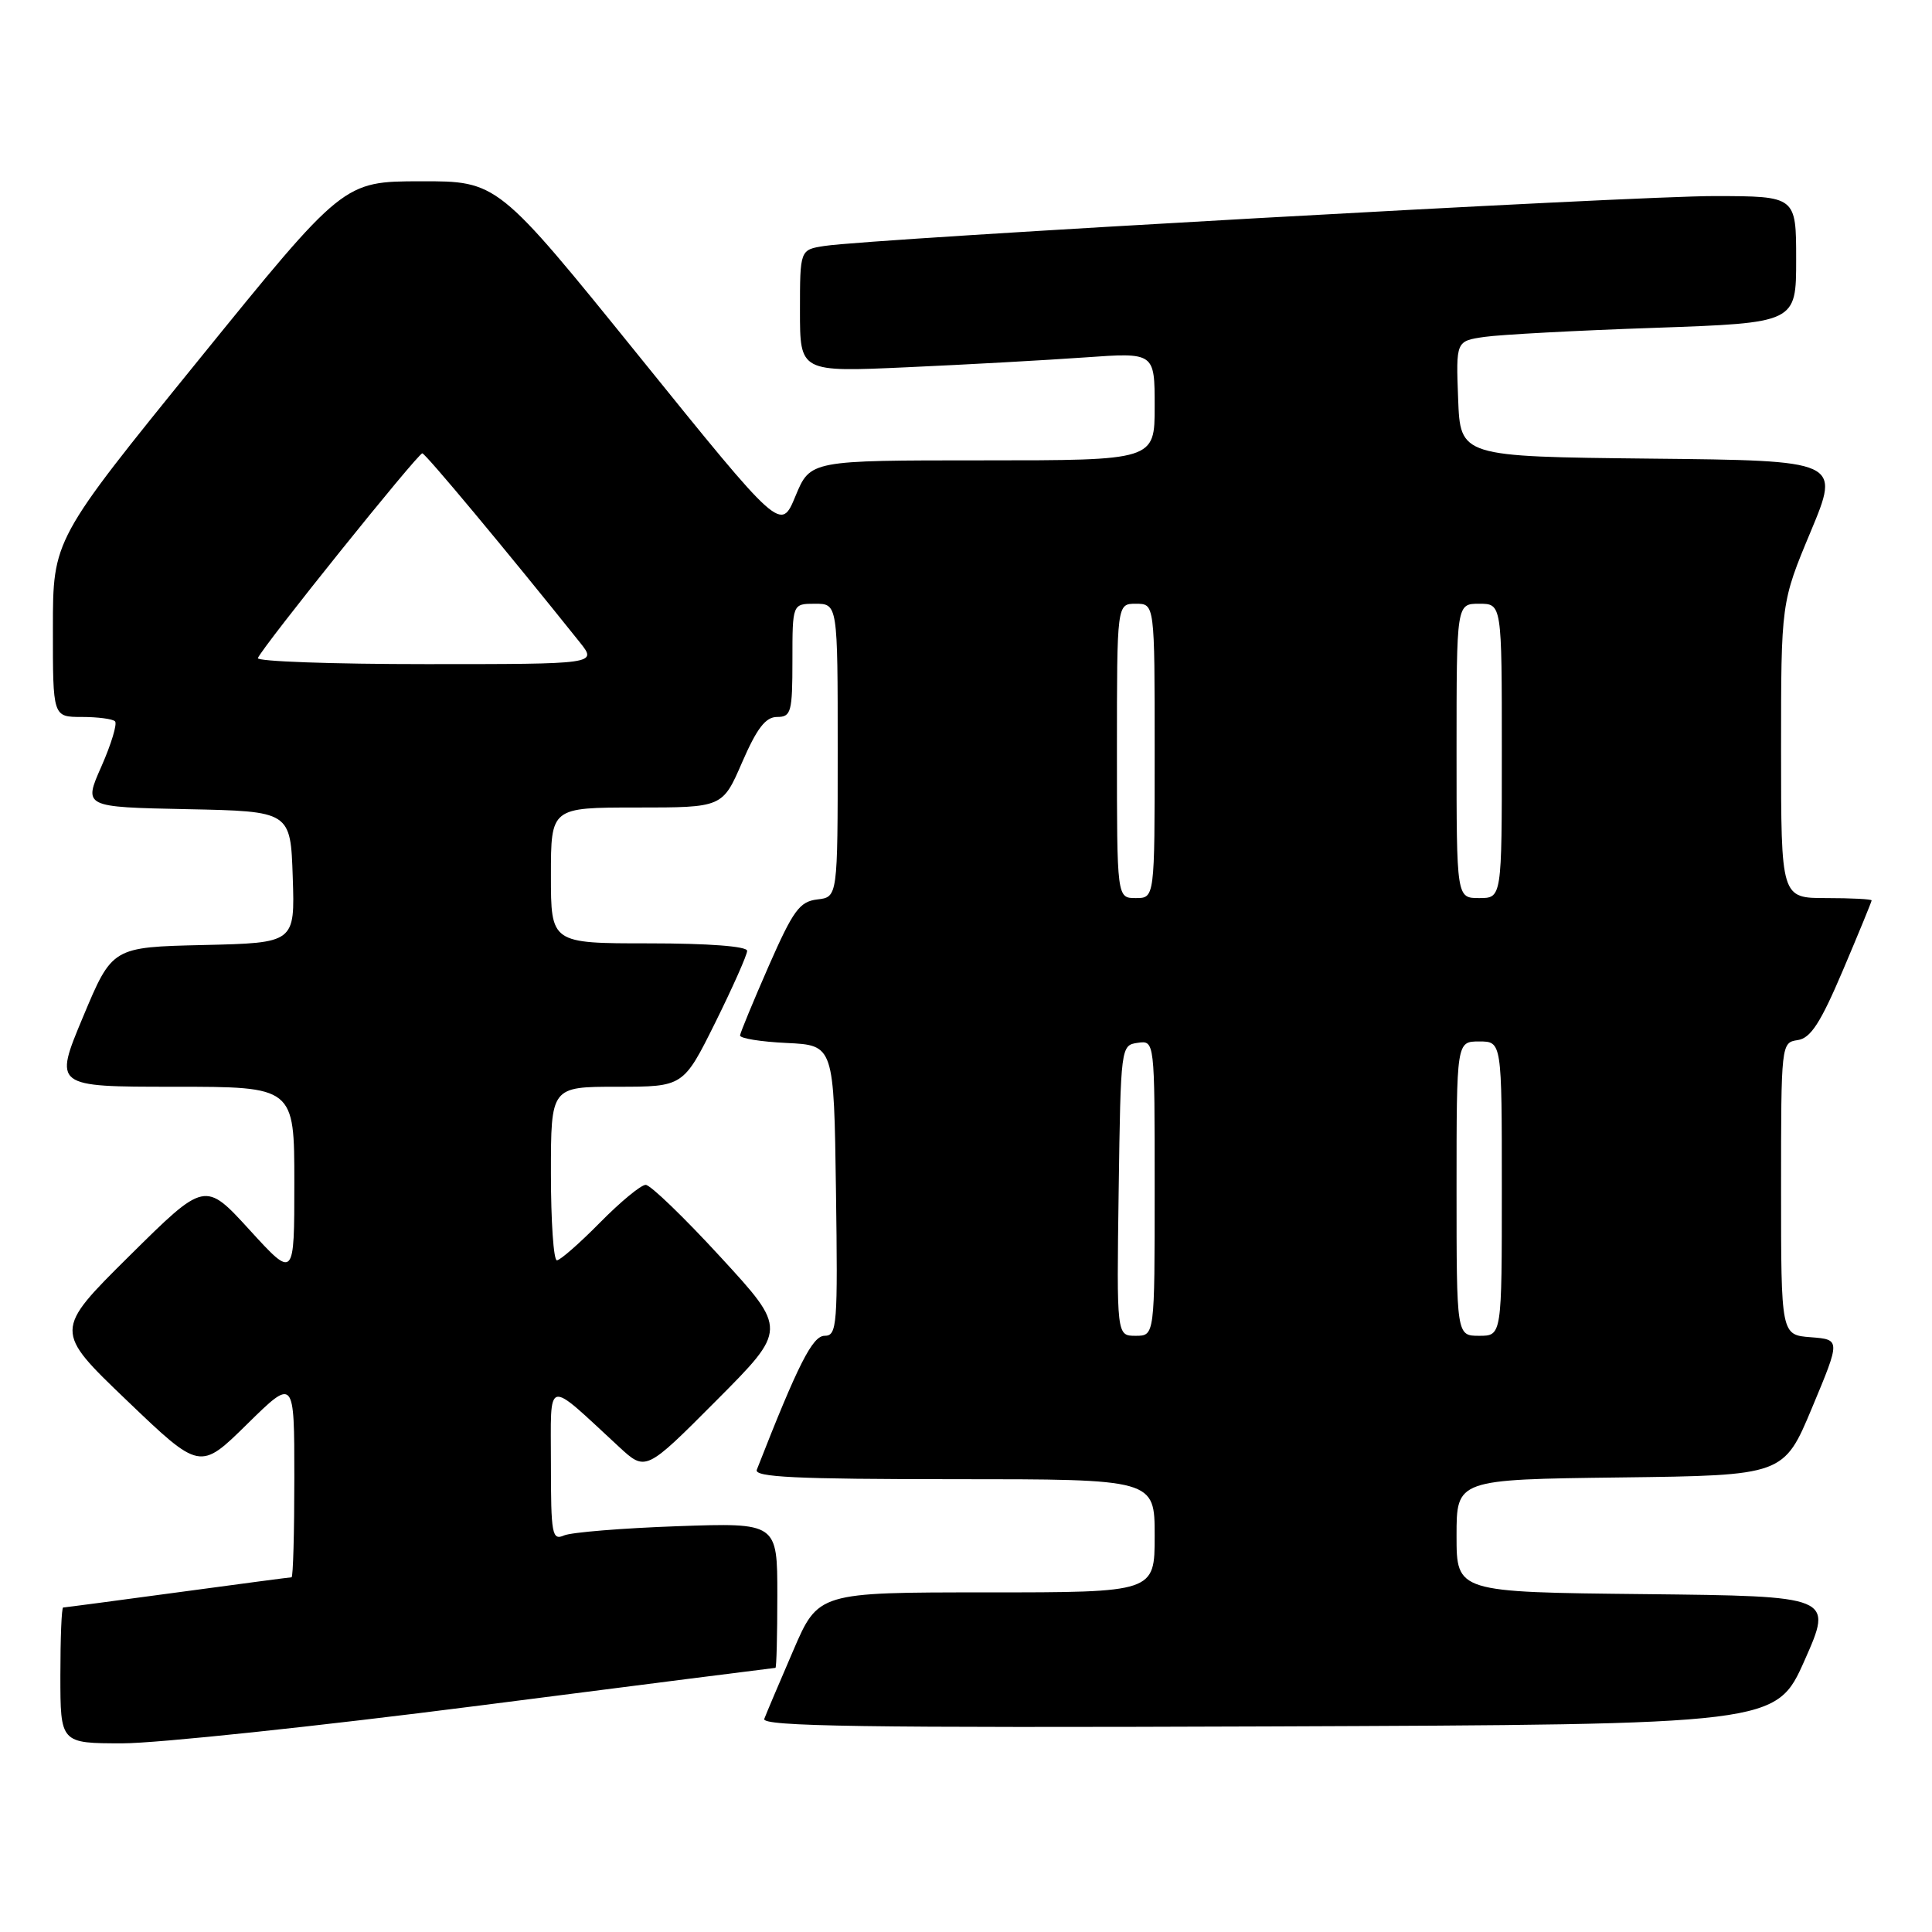 <?xml version="1.0" encoding="UTF-8" standalone="no"?>
<!DOCTYPE svg PUBLIC "-//W3C//DTD SVG 1.1//EN" "http://www.w3.org/Graphics/SVG/1.1/DTD/svg11.dtd" >
<svg xmlns="http://www.w3.org/2000/svg" xmlns:xlink="http://www.w3.org/1999/xlink" version="1.1" viewBox="0 0 256 256">
 <g >
 <path fill="currentColor"
d=" M 63.50 226.00 C 84.95 223.25 102.61 221.00 102.75 221.00 C 102.89 221.00 103.00 216.67 103.00 211.38 C 103.00 201.77 103.00 201.77 89.75 202.23 C 82.46 202.49 75.71 203.04 74.75 203.45 C 73.15 204.15 73.00 203.35 73.00 193.93 C 73.00 182.41 72.17 182.62 82.03 191.72 C 85.56 194.98 85.56 194.98 94.93 185.57 C 104.30 176.16 104.30 176.16 95.49 166.58 C 90.65 161.31 86.18 157.00 85.56 157.00 C 84.93 157.00 82.21 159.25 79.50 162.00 C 76.79 164.75 74.22 167.00 73.79 167.00 C 73.35 167.00 73.00 161.82 73.00 155.50 C 73.00 144.00 73.00 144.00 81.78 144.00 C 90.55 144.00 90.55 144.00 94.78 135.49 C 97.10 130.80 99.00 126.53 99.00 125.99 C 99.00 125.39 93.87 125.00 86.00 125.00 C 73.00 125.00 73.00 125.00 73.00 116.00 C 73.00 107.00 73.00 107.00 84.37 107.00 C 95.74 107.00 95.74 107.00 98.34 101.00 C 100.30 96.49 101.45 95.00 102.97 95.00 C 104.83 95.00 105.00 94.37 105.00 87.50 C 105.00 80.00 105.00 80.00 108.00 80.00 C 111.00 80.00 111.00 80.00 111.00 99.43 C 111.00 118.87 111.00 118.87 108.30 119.18 C 105.95 119.46 105.10 120.63 101.86 128.00 C 99.81 132.68 98.10 136.82 98.06 137.20 C 98.03 137.59 100.81 138.04 104.25 138.20 C 110.50 138.50 110.50 138.50 110.77 157.75 C 111.02 175.61 110.92 177.00 109.27 177.00 C 107.66 177.00 105.76 180.75 100.28 194.75 C 99.89 195.73 105.51 196.00 126.39 196.00 C 153.00 196.00 153.00 196.00 153.00 203.50 C 153.00 211.00 153.00 211.00 130.71 211.00 C 108.42 211.00 108.42 211.00 105.09 218.75 C 103.25 223.01 101.53 227.07 101.27 227.76 C 100.88 228.76 114.36 228.96 168.06 228.76 C 235.34 228.50 235.34 228.50 239.12 220.00 C 242.89 211.50 242.89 211.50 217.94 211.23 C 193.00 210.97 193.00 210.97 193.00 203.50 C 193.00 196.04 193.00 196.04 214.68 195.77 C 236.36 195.50 236.36 195.50 240.12 186.50 C 243.88 177.50 243.88 177.50 239.94 177.19 C 236.00 176.89 236.00 176.89 236.00 157.51 C 236.00 138.32 236.02 138.14 238.20 137.82 C 239.92 137.57 241.23 135.55 244.20 128.56 C 246.29 123.64 248.00 119.47 248.00 119.31 C 248.00 119.14 245.30 119.00 242.00 119.00 C 236.00 119.00 236.00 119.00 236.00 99.42 C 236.00 79.83 236.00 79.83 239.93 70.43 C 243.85 61.03 243.85 61.03 218.68 60.77 C 193.50 60.50 193.50 60.50 193.21 52.84 C 192.92 45.19 192.92 45.19 196.71 44.64 C 198.79 44.34 208.94 43.79 219.25 43.44 C 238.00 42.78 238.00 42.78 238.00 34.39 C 238.00 26.00 238.00 26.00 227.25 25.98 C 216.60 25.95 115.50 31.62 109.25 32.59 C 106.00 33.09 106.00 33.09 106.00 41.20 C 106.00 49.31 106.00 49.31 120.25 48.66 C 128.09 48.31 138.66 47.72 143.75 47.36 C 153.00 46.70 153.00 46.70 153.00 53.85 C 153.00 61.00 153.00 61.00 130.19 61.00 C 107.37 61.00 107.37 61.00 105.41 65.72 C 103.46 70.44 103.46 70.44 84.70 47.22 C 65.93 24.00 65.93 24.00 55.72 24.02 C 45.50 24.04 45.50 24.04 26.26 47.77 C 7.01 71.50 7.01 71.50 7.01 83.25 C 7.00 95.00 7.00 95.00 10.83 95.00 C 12.94 95.00 14.93 95.26 15.24 95.58 C 15.56 95.89 14.75 98.58 13.44 101.55 C 11.05 106.94 11.05 106.94 24.78 107.22 C 38.50 107.50 38.50 107.50 38.79 116.22 C 39.08 124.94 39.08 124.94 26.97 125.22 C 14.87 125.50 14.87 125.50 11.00 134.75 C 7.13 144.00 7.13 144.00 23.06 144.00 C 39.00 144.00 39.00 144.00 39.00 156.73 C 39.00 169.46 39.00 169.46 33.08 162.98 C 27.16 156.50 27.16 156.50 17.15 166.41 C 7.15 176.32 7.15 176.32 16.82 185.58 C 26.50 194.85 26.50 194.85 32.75 188.70 C 39.00 182.56 39.00 182.56 39.00 195.78 C 39.00 203.05 38.84 209.00 38.63 209.00 C 38.43 209.00 31.62 209.90 23.50 211.00 C 15.38 212.10 8.57 213.00 8.37 213.00 C 8.16 213.00 8.00 217.05 8.00 222.00 C 8.00 231.00 8.00 231.00 16.25 231.00 C 20.79 231.00 42.05 228.75 63.50 226.00 Z  M 148.23 157.75 C 148.50 138.64 148.52 138.50 150.75 138.18 C 153.00 137.86 153.00 137.86 153.00 157.43 C 153.00 177.00 153.00 177.00 150.48 177.00 C 147.96 177.00 147.96 177.00 148.23 157.75 Z  M 193.00 157.50 C 193.00 138.00 193.00 138.00 196.00 138.00 C 199.00 138.00 199.00 138.00 199.00 157.50 C 199.00 177.00 199.00 177.00 196.00 177.00 C 193.00 177.00 193.00 177.00 193.00 157.50 Z  M 148.00 99.50 C 148.00 80.00 148.00 80.00 150.50 80.00 C 153.00 80.00 153.00 80.00 153.00 99.50 C 153.00 119.00 153.00 119.00 150.50 119.00 C 148.00 119.00 148.00 119.00 148.00 99.50 Z  M 193.00 99.50 C 193.00 80.00 193.00 80.00 196.00 80.00 C 199.00 80.00 199.00 80.00 199.00 99.50 C 199.00 119.00 199.00 119.00 196.00 119.00 C 193.00 119.00 193.00 119.00 193.00 99.50 Z  M 34.17 87.20 C 34.80 85.67 55.42 60.00 55.96 60.07 C 56.41 60.12 67.11 72.96 76.82 85.10 C 79.14 88.00 79.14 88.00 56.49 88.00 C 44.03 88.00 33.98 87.64 34.17 87.20 Z "/>
</g>
</svg>